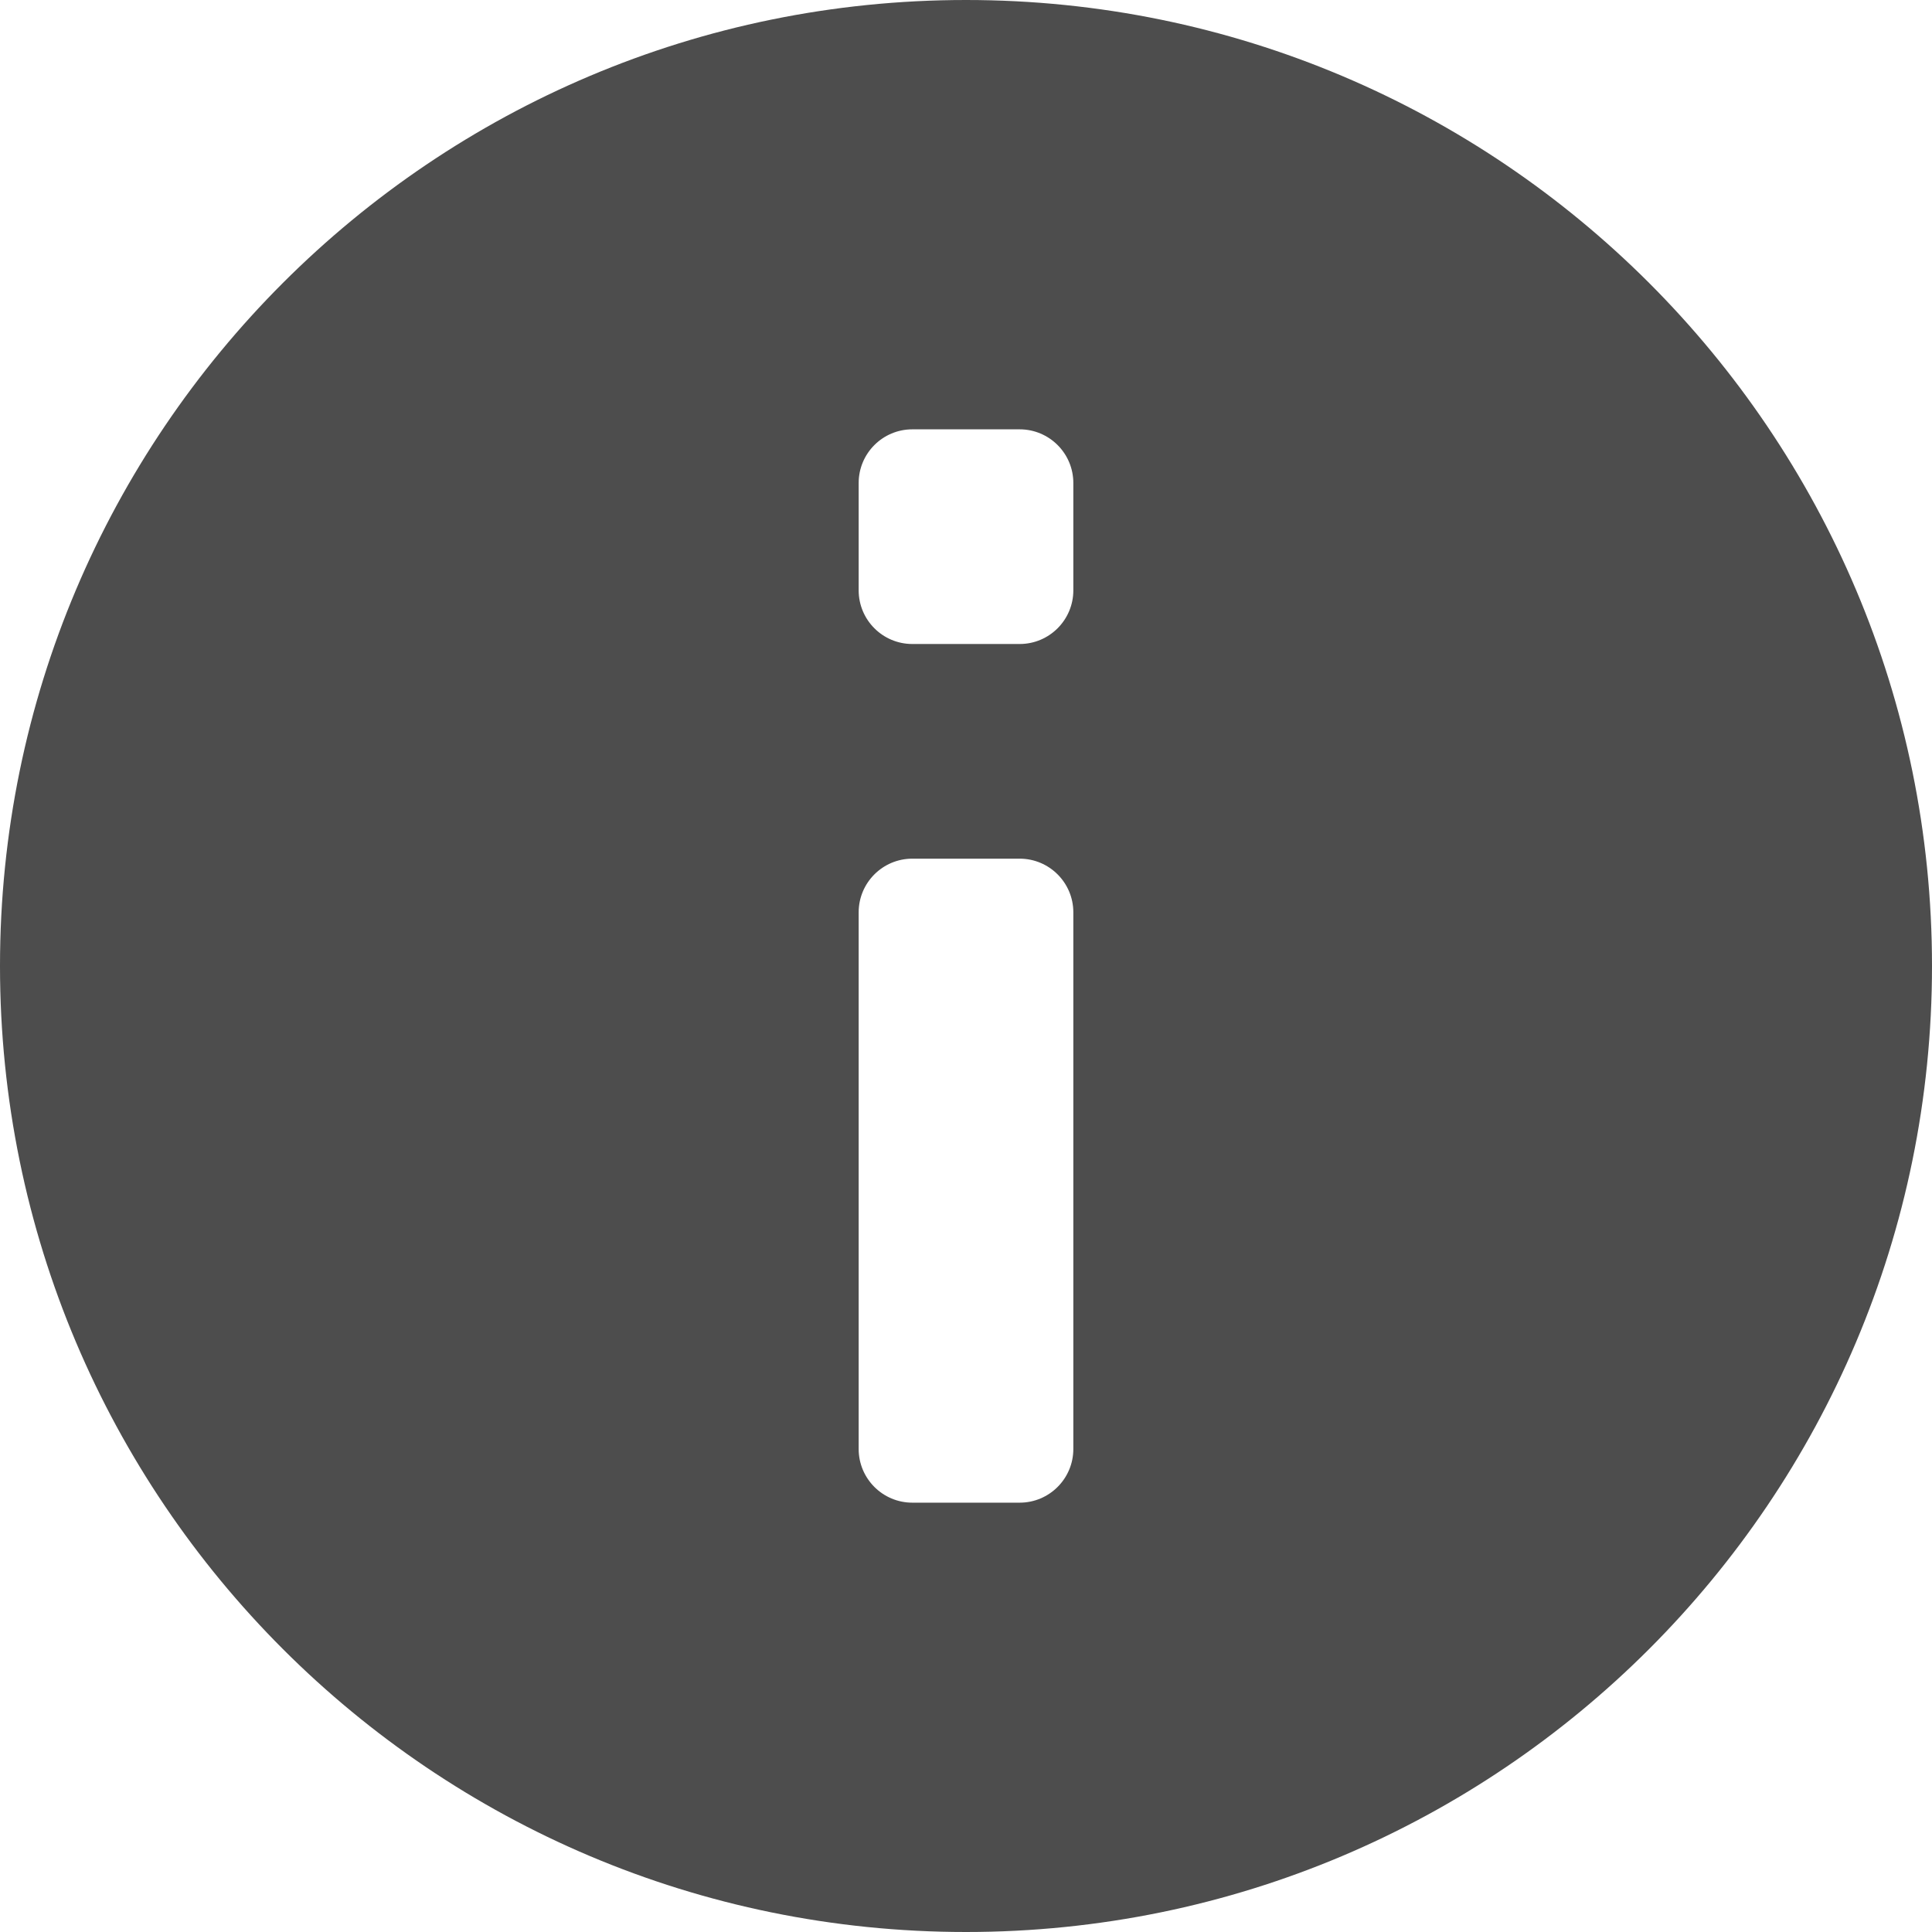 <svg height='100px' width='100px'  fill="#4D4D4D" xmlns="http://www.w3.org/2000/svg" viewBox="0 0 18 18" x="0px" y="0px"><path fill-rule="evenodd" d="M9,0 C4.029,0 0,4.029 0,9 C0,13.971 4.029,18 9,18 C13.971,18 18,13.971 18,9 C18,4.029 13.971,0 9,0 M9.5,6 L8.5,6 C8.224,6 8,5.776 8,5.5 L8,4.5 C8,4.224 8.224,4 8.5,4 L9.5,4 C9.776,4 10,4.224 10,4.5 L10,5.5 C10,5.776 9.776,6 9.5,6 M9.5,14 L8.5,14 C8.224,14 8,13.776 8,13.5 L8,8.5 C8,8.224 8.224,8 8.5,8 L9.5,8 C9.776,8 10,8.224 10,8.5 L10,13.5 C10,13.776 9.776,14 9.5,14"></path></svg>